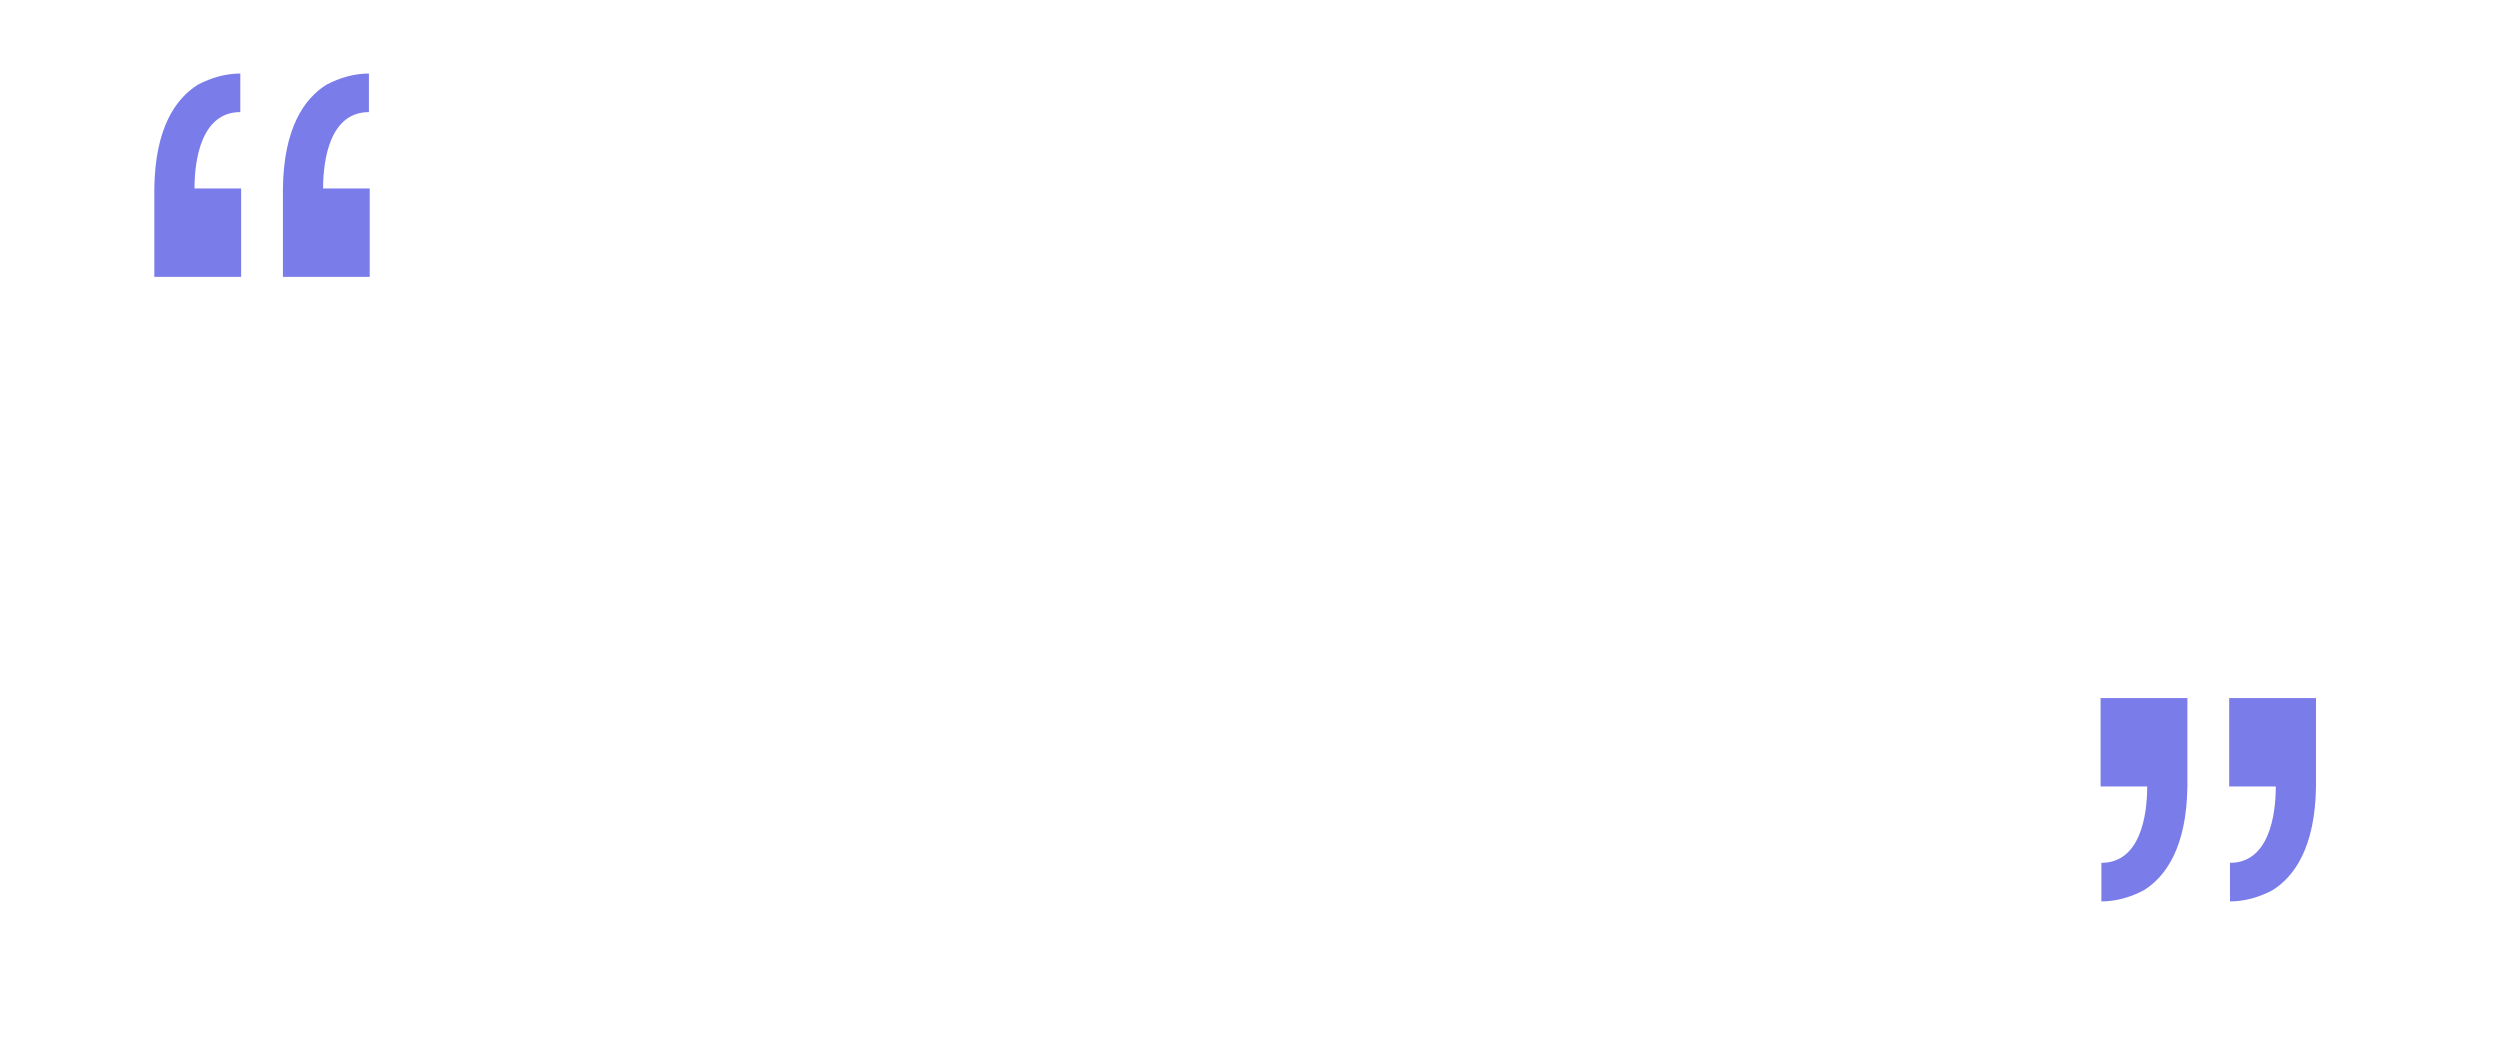 <svg width="306" height="127" viewBox="0 0 306 127" fill="none" xmlns="http://www.w3.org/2000/svg">
<g filter="url(#filter0_d_2025_5505)">
<rect x="18" y="14.333" width="269.333" height="90.667" rx="45.333" fill="white"/>
</g>
<path d="M34.629 33.889H45.253V23.068H39.547C39.547 19.428 40.433 13.722 45.155 13.722V9C43.384 9 41.613 9.492 39.941 10.377C37.285 12.05 34.727 15.591 34.629 23.068V33.889ZM18.889 33.889H29.513V23.068H23.807C23.807 19.428 24.693 13.722 29.415 13.722V9C27.644 9 25.873 9.492 24.201 10.377C21.545 12.05 18.987 15.591 18.889 23.068V33.889Z" fill="#7A7CEA"/>
<path d="M267.737 85.444L257.112 85.444L257.112 96.265L262.818 96.265C262.818 99.905 261.932 105.611 257.21 105.611L257.21 110.333C258.981 110.333 260.752 109.841 262.424 108.956C265.08 107.283 267.638 103.742 267.737 96.265L267.737 85.444ZM283.477 85.444L272.852 85.444L272.852 96.265L278.558 96.265C278.558 99.905 277.672 105.611 272.95 105.611L272.95 110.333C274.721 110.333 276.492 109.841 278.164 108.956C280.82 107.283 283.378 103.742 283.477 96.265L283.477 85.444Z" fill="#7A7CEA"/>
<defs>
<filter id="filter0_d_2025_5505" x="0.222" y="0.111" width="304.89" height="126.223" filterUnits="userSpaceOnUse" color-interpolation-filters="sRGB">
<feFlood flood-opacity="0" result="BackgroundImageFix"/>
<feColorMatrix in="SourceAlpha" type="matrix" values="0 0 0 0 0 0 0 0 0 0 0 0 0 0 0 0 0 0 127 0" result="hardAlpha"/>
<feOffset dy="3.556"/>
<feGaussianBlur stdDeviation="8.889"/>
<feComposite in2="hardAlpha" operator="out"/>
<feColorMatrix type="matrix" values="0 0 0 0 0 0 0 0 0 0 0 0 0 0 0 0 0 0 0.08 0"/>
<feBlend mode="normal" in2="BackgroundImageFix" result="effect1_dropShadow_2025_5505"/>
<feBlend mode="normal" in="SourceGraphic" in2="effect1_dropShadow_2025_5505" result="shape"/>
</filter>
</defs>
</svg>
